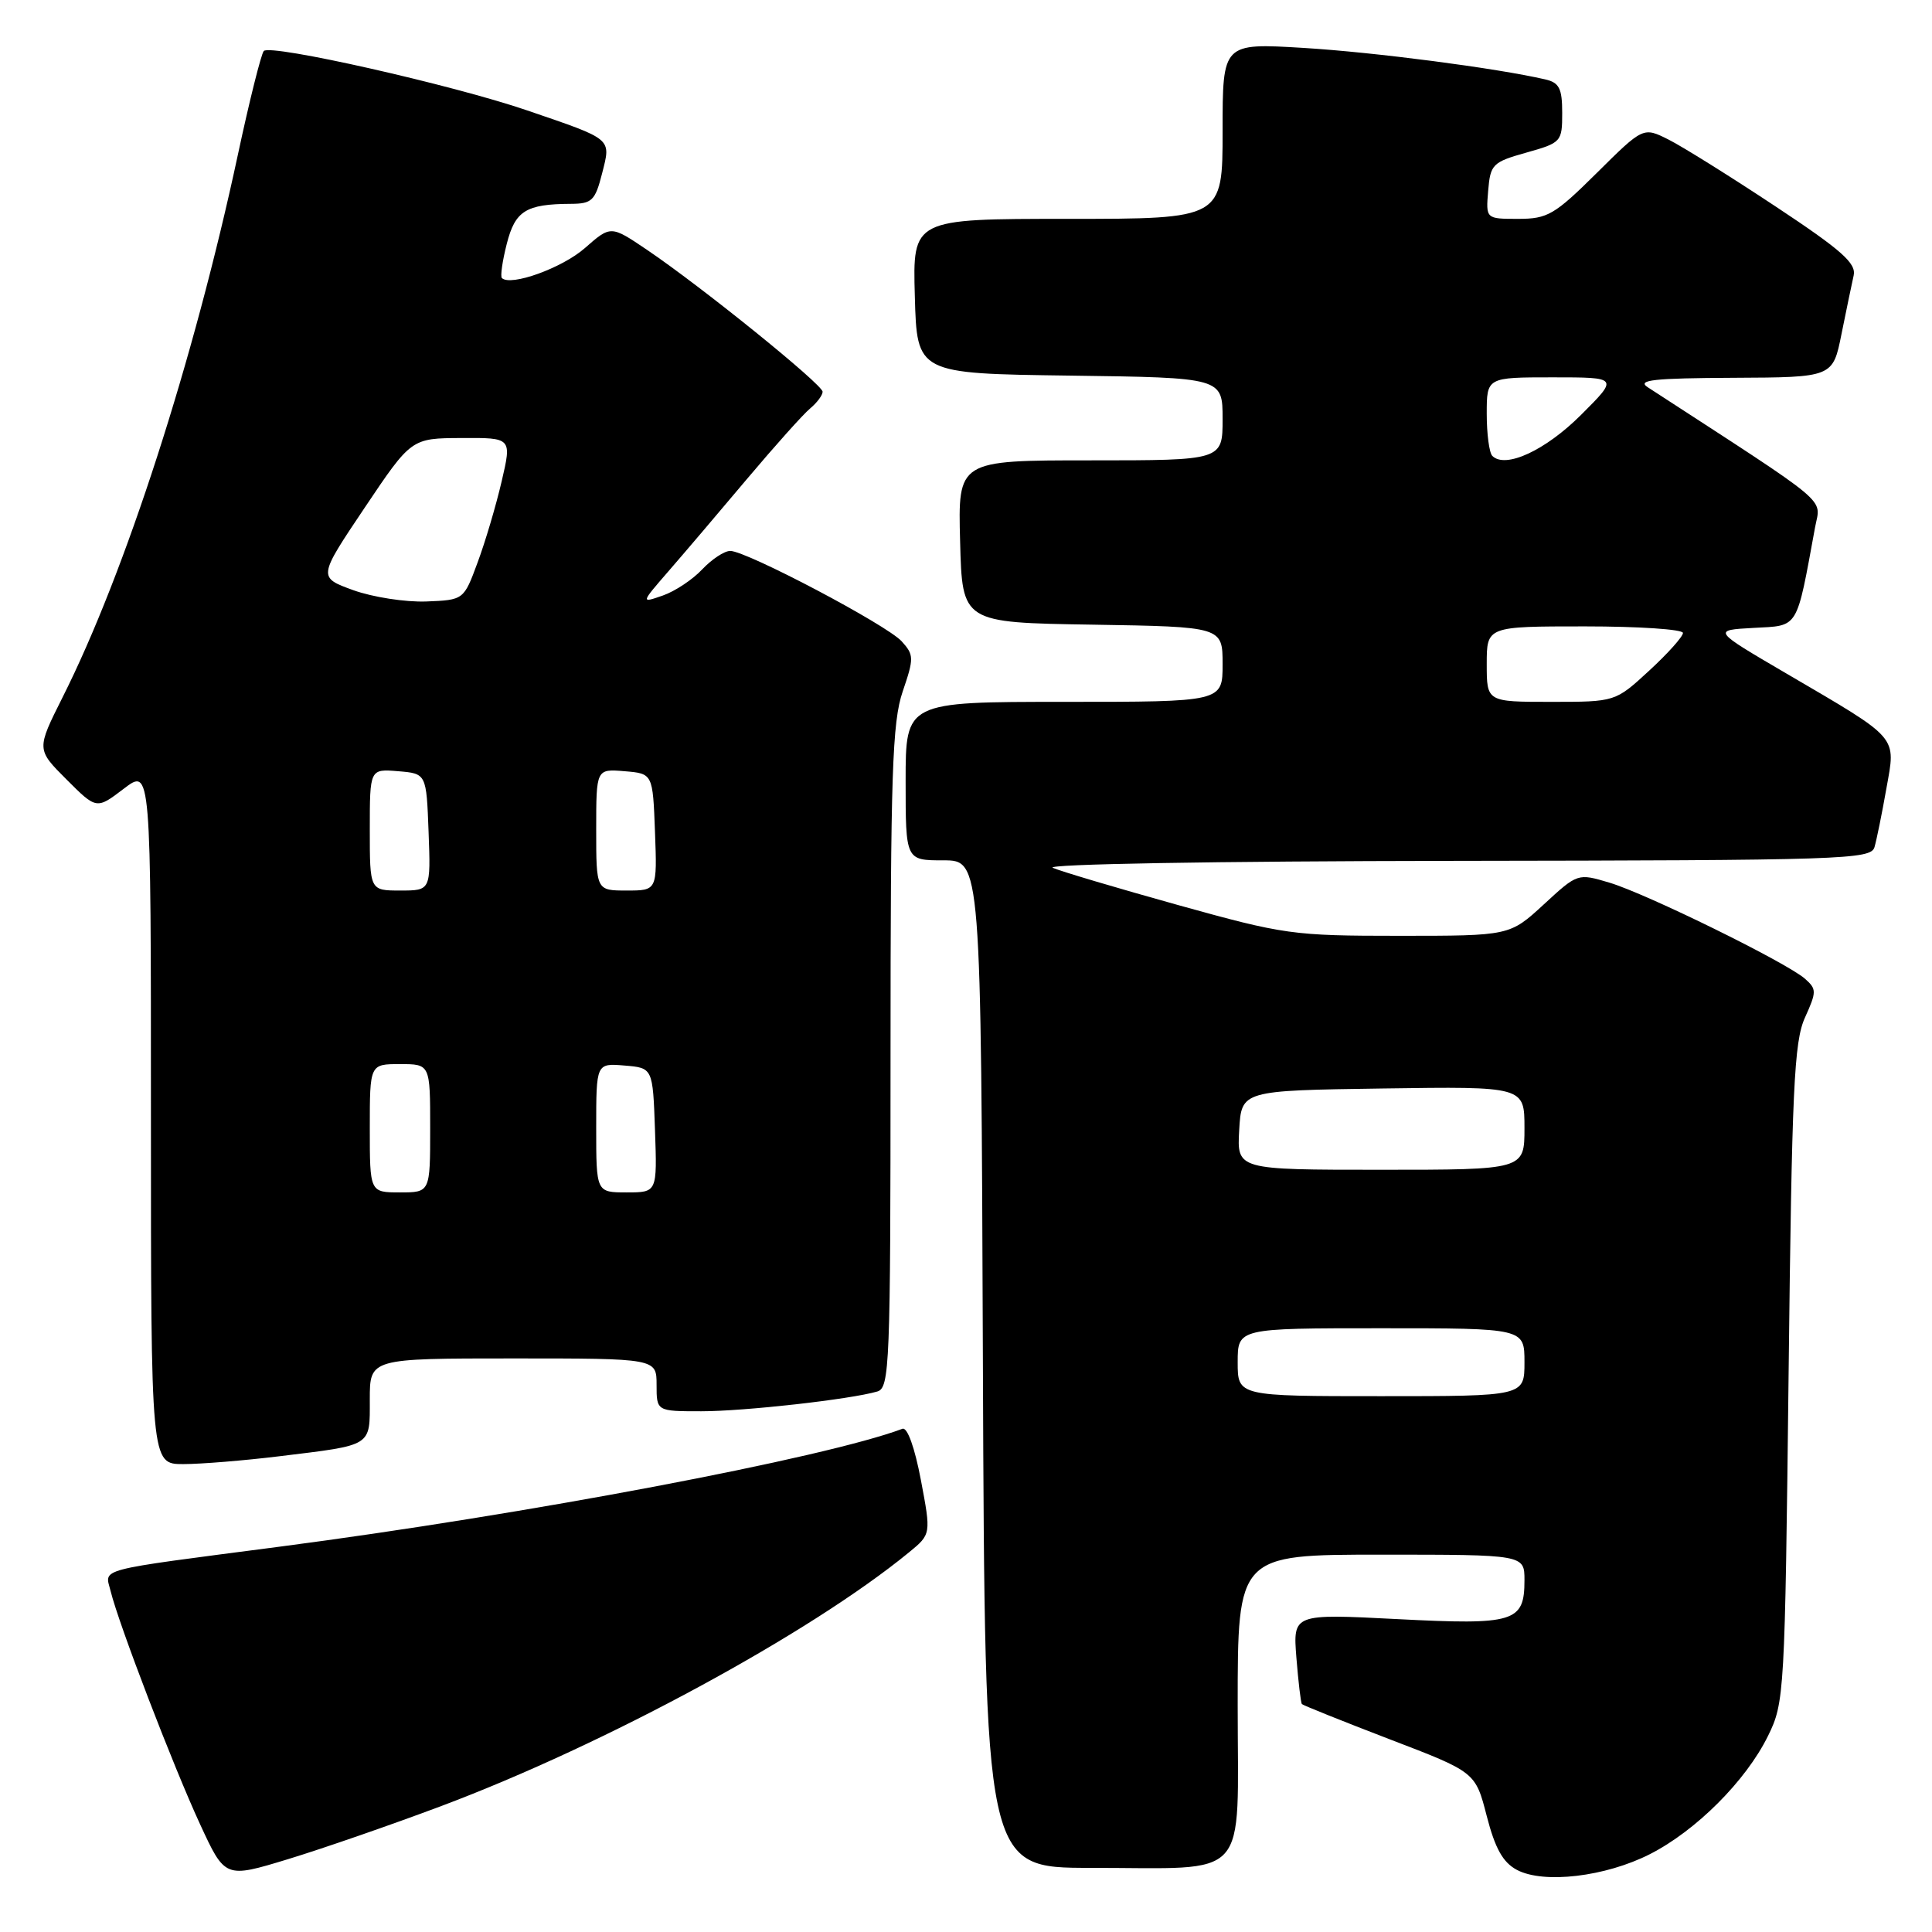 <?xml version="1.0" encoding="UTF-8" standalone="no"?>
<!DOCTYPE svg PUBLIC "-//W3C//DTD SVG 1.1//EN" "http://www.w3.org/Graphics/SVG/1.1/DTD/svg11.dtd" >
<svg xmlns="http://www.w3.org/2000/svg" xmlns:xlink="http://www.w3.org/1999/xlink" version="1.1" viewBox="0 0 256 256">
 <g >
 <path fill="currentColor"
d=" M 58.50 239.30 C 80.22 231.14 107.36 216.42 120.44 205.70 C 123.38 203.29 123.38 203.29 122.02 196.10 C 121.21 191.82 120.23 189.08 119.58 189.32 C 109.29 193.19 69.73 200.68 37.00 204.95 C 12.27 208.18 13.90 207.75 14.66 210.84 C 15.74 215.23 22.94 233.99 26.50 241.70 C 29.82 248.89 29.82 248.89 38.16 246.35 C 42.75 244.95 51.90 241.78 58.50 239.30 Z  M 218.61 245.69 C 224.72 242.59 231.34 235.97 234.26 230.04 C 236.45 225.60 236.51 224.51 237.00 182.00 C 237.43 144.26 237.72 138.01 239.17 134.83 C 240.72 131.40 240.72 131.06 239.17 129.69 C 236.74 127.55 218.21 118.44 213.27 116.96 C 209.05 115.70 209.05 115.70 204.55 119.85 C 200.04 124.00 200.04 124.00 185.39 124.00 C 171.31 124.00 170.17 123.84 156.12 119.93 C 148.08 117.69 140.60 115.47 139.50 114.99 C 138.35 114.50 160.98 114.11 192.68 114.07 C 244.34 114.00 247.90 113.89 248.38 112.25 C 248.66 111.29 249.37 107.81 249.95 104.51 C 251.22 97.42 251.79 98.08 236.70 89.24 C 226.89 83.50 226.89 83.50 232.37 83.20 C 238.41 82.87 237.99 83.56 240.51 69.85 C 241.25 65.86 243.04 67.37 218.33 51.31 C 216.86 50.35 219.11 50.11 229.68 50.06 C 242.86 50.00 242.86 50.00 244.01 44.25 C 244.65 41.09 245.37 37.60 245.62 36.50 C 245.98 34.88 244.01 33.14 235.28 27.36 C 229.35 23.43 222.98 19.45 221.12 18.51 C 217.74 16.81 217.74 16.81 211.59 22.91 C 205.99 28.46 205.07 29.00 201.16 29.00 C 196.88 29.00 196.88 29.00 197.19 25.28 C 197.48 21.77 197.77 21.48 202.25 20.22 C 206.88 18.92 207.00 18.79 207.00 14.96 C 207.00 11.71 206.61 10.95 204.75 10.52 C 198.23 9.02 182.22 6.93 172.75 6.35 C 162.00 5.70 162.00 5.70 162.00 17.35 C 162.00 29.00 162.00 29.00 141.47 29.00 C 120.93 29.00 120.93 29.00 121.22 39.25 C 121.50 49.50 121.50 49.50 141.75 49.77 C 162.00 50.04 162.00 50.04 162.00 55.52 C 162.00 61.00 162.00 61.00 144.47 61.00 C 126.93 61.00 126.93 61.00 127.22 71.75 C 127.50 82.50 127.50 82.50 144.75 82.77 C 162.00 83.05 162.00 83.05 162.00 88.02 C 162.00 93.00 162.00 93.00 141.00 93.00 C 120.00 93.00 120.00 93.00 120.00 103.50 C 120.00 114.00 120.00 114.00 124.99 114.00 C 129.99 114.00 129.99 114.00 130.24 180.75 C 130.50 247.50 130.50 247.50 144.50 247.50 C 165.90 247.50 164.00 249.60 164.00 225.98 C 164.00 206.00 164.00 206.00 183.00 206.00 C 202.00 206.00 202.00 206.00 202.00 209.38 C 202.00 214.95 200.70 215.34 185.15 214.54 C 171.32 213.83 171.32 213.83 171.78 219.67 C 172.04 222.87 172.36 225.63 172.51 225.80 C 172.65 225.96 177.88 228.06 184.13 230.46 C 195.50 234.81 195.50 234.81 197.00 240.63 C 198.11 244.94 199.15 246.79 201.00 247.77 C 204.54 249.65 212.73 248.68 218.61 245.69 Z  M 37.03 192.96 C 49.46 191.44 49.00 191.73 49.00 185.43 C 49.00 180.00 49.00 180.00 68.00 180.00 C 87.00 180.00 87.00 180.00 87.00 183.50 C 87.00 187.00 87.00 187.00 92.93 187.00 C 98.68 187.00 112.71 185.42 116.25 184.38 C 117.88 183.90 118.00 180.92 118.00 140.11 C 118.00 102.50 118.23 95.69 119.61 91.63 C 121.12 87.21 121.11 86.78 119.48 84.98 C 117.50 82.80 98.92 73.00 96.76 73.00 C 95.98 73.00 94.32 74.10 93.05 75.44 C 91.79 76.79 89.44 78.35 87.83 78.91 C 84.90 79.93 84.90 79.93 88.56 75.71 C 90.57 73.40 95.25 67.90 98.95 63.50 C 102.66 59.10 106.43 54.88 107.34 54.13 C 108.25 53.37 109.00 52.37 109.00 51.91 C 109.00 50.95 92.94 37.97 85.71 33.09 C 80.93 29.86 80.93 29.86 77.49 32.88 C 74.48 35.52 67.65 37.98 66.50 36.84 C 66.28 36.62 66.57 34.58 67.15 32.31 C 68.26 27.93 69.69 27.04 75.63 27.01 C 78.44 27.00 78.86 26.59 79.78 22.98 C 80.97 18.28 81.28 18.54 69.85 14.63 C 59.98 11.25 35.78 5.79 34.95 6.76 C 34.60 7.17 33.05 13.35 31.52 20.50 C 25.68 47.76 16.59 75.91 8.29 92.40 C 4.83 99.30 4.83 99.30 8.81 103.28 C 12.79 107.26 12.79 107.26 16.40 104.51 C 20.00 101.76 20.00 101.76 20.00 147.88 C 20.00 194.00 20.00 194.00 24.28 194.00 C 26.63 194.00 32.37 193.53 37.03 192.96 Z  M 164.00 180.50 C 164.00 176.00 164.00 176.00 183.00 176.00 C 202.00 176.00 202.00 176.00 202.00 180.50 C 202.00 185.00 202.00 185.00 183.00 185.00 C 164.00 185.00 164.00 185.00 164.00 180.50 Z  M 164.20 149.75 C 164.50 144.50 164.50 144.50 183.25 144.23 C 202.00 143.96 202.00 143.96 202.00 149.48 C 202.00 155.00 202.00 155.00 182.95 155.00 C 163.90 155.00 163.90 155.00 164.20 149.75 Z  M 197.00 88.00 C 197.00 83.00 197.00 83.00 210.00 83.00 C 217.15 83.00 223.00 83.39 223.00 83.87 C 223.00 84.35 220.99 86.60 218.52 88.87 C 214.04 93.00 214.04 93.00 205.52 93.00 C 197.00 93.00 197.00 93.00 197.00 88.00 Z  M 197.74 60.41 C 197.33 60.00 197.00 57.49 197.00 54.83 C 197.00 50.00 197.00 50.00 205.74 50.00 C 214.48 50.00 214.48 50.00 209.49 54.98 C 204.77 59.69 199.47 62.14 197.74 60.41 Z  M 49.00 149.50 C 49.00 141.00 49.00 141.00 53.00 141.00 C 57.00 141.00 57.00 141.00 57.00 149.50 C 57.00 158.00 57.00 158.00 53.00 158.00 C 49.00 158.00 49.00 158.00 49.00 149.50 Z  M 79.00 149.44 C 79.00 140.88 79.00 140.88 82.75 141.19 C 86.50 141.50 86.50 141.50 86.79 149.75 C 87.08 158.00 87.08 158.00 83.04 158.00 C 79.00 158.00 79.00 158.00 79.00 149.44 Z  M 49.00 109.94 C 49.00 101.88 49.00 101.88 52.75 102.19 C 56.50 102.50 56.50 102.50 56.79 110.25 C 57.08 118.00 57.08 118.00 53.04 118.00 C 49.00 118.00 49.00 118.00 49.00 109.94 Z  M 79.00 109.94 C 79.00 101.88 79.00 101.88 82.75 102.19 C 86.50 102.50 86.50 102.50 86.79 110.25 C 87.08 118.00 87.08 118.00 83.04 118.00 C 79.00 118.00 79.00 118.00 79.00 109.94 Z  M 46.81 78.20 C 42.13 76.50 42.13 76.50 48.31 67.29 C 54.50 58.07 54.50 58.07 61.16 58.04 C 67.82 58.00 67.82 58.00 66.47 63.79 C 65.73 66.97 64.30 71.81 63.28 74.54 C 61.45 79.50 61.45 79.50 56.47 79.70 C 53.74 79.80 49.39 79.13 46.81 78.20 Z "/>
</g>
</svg>